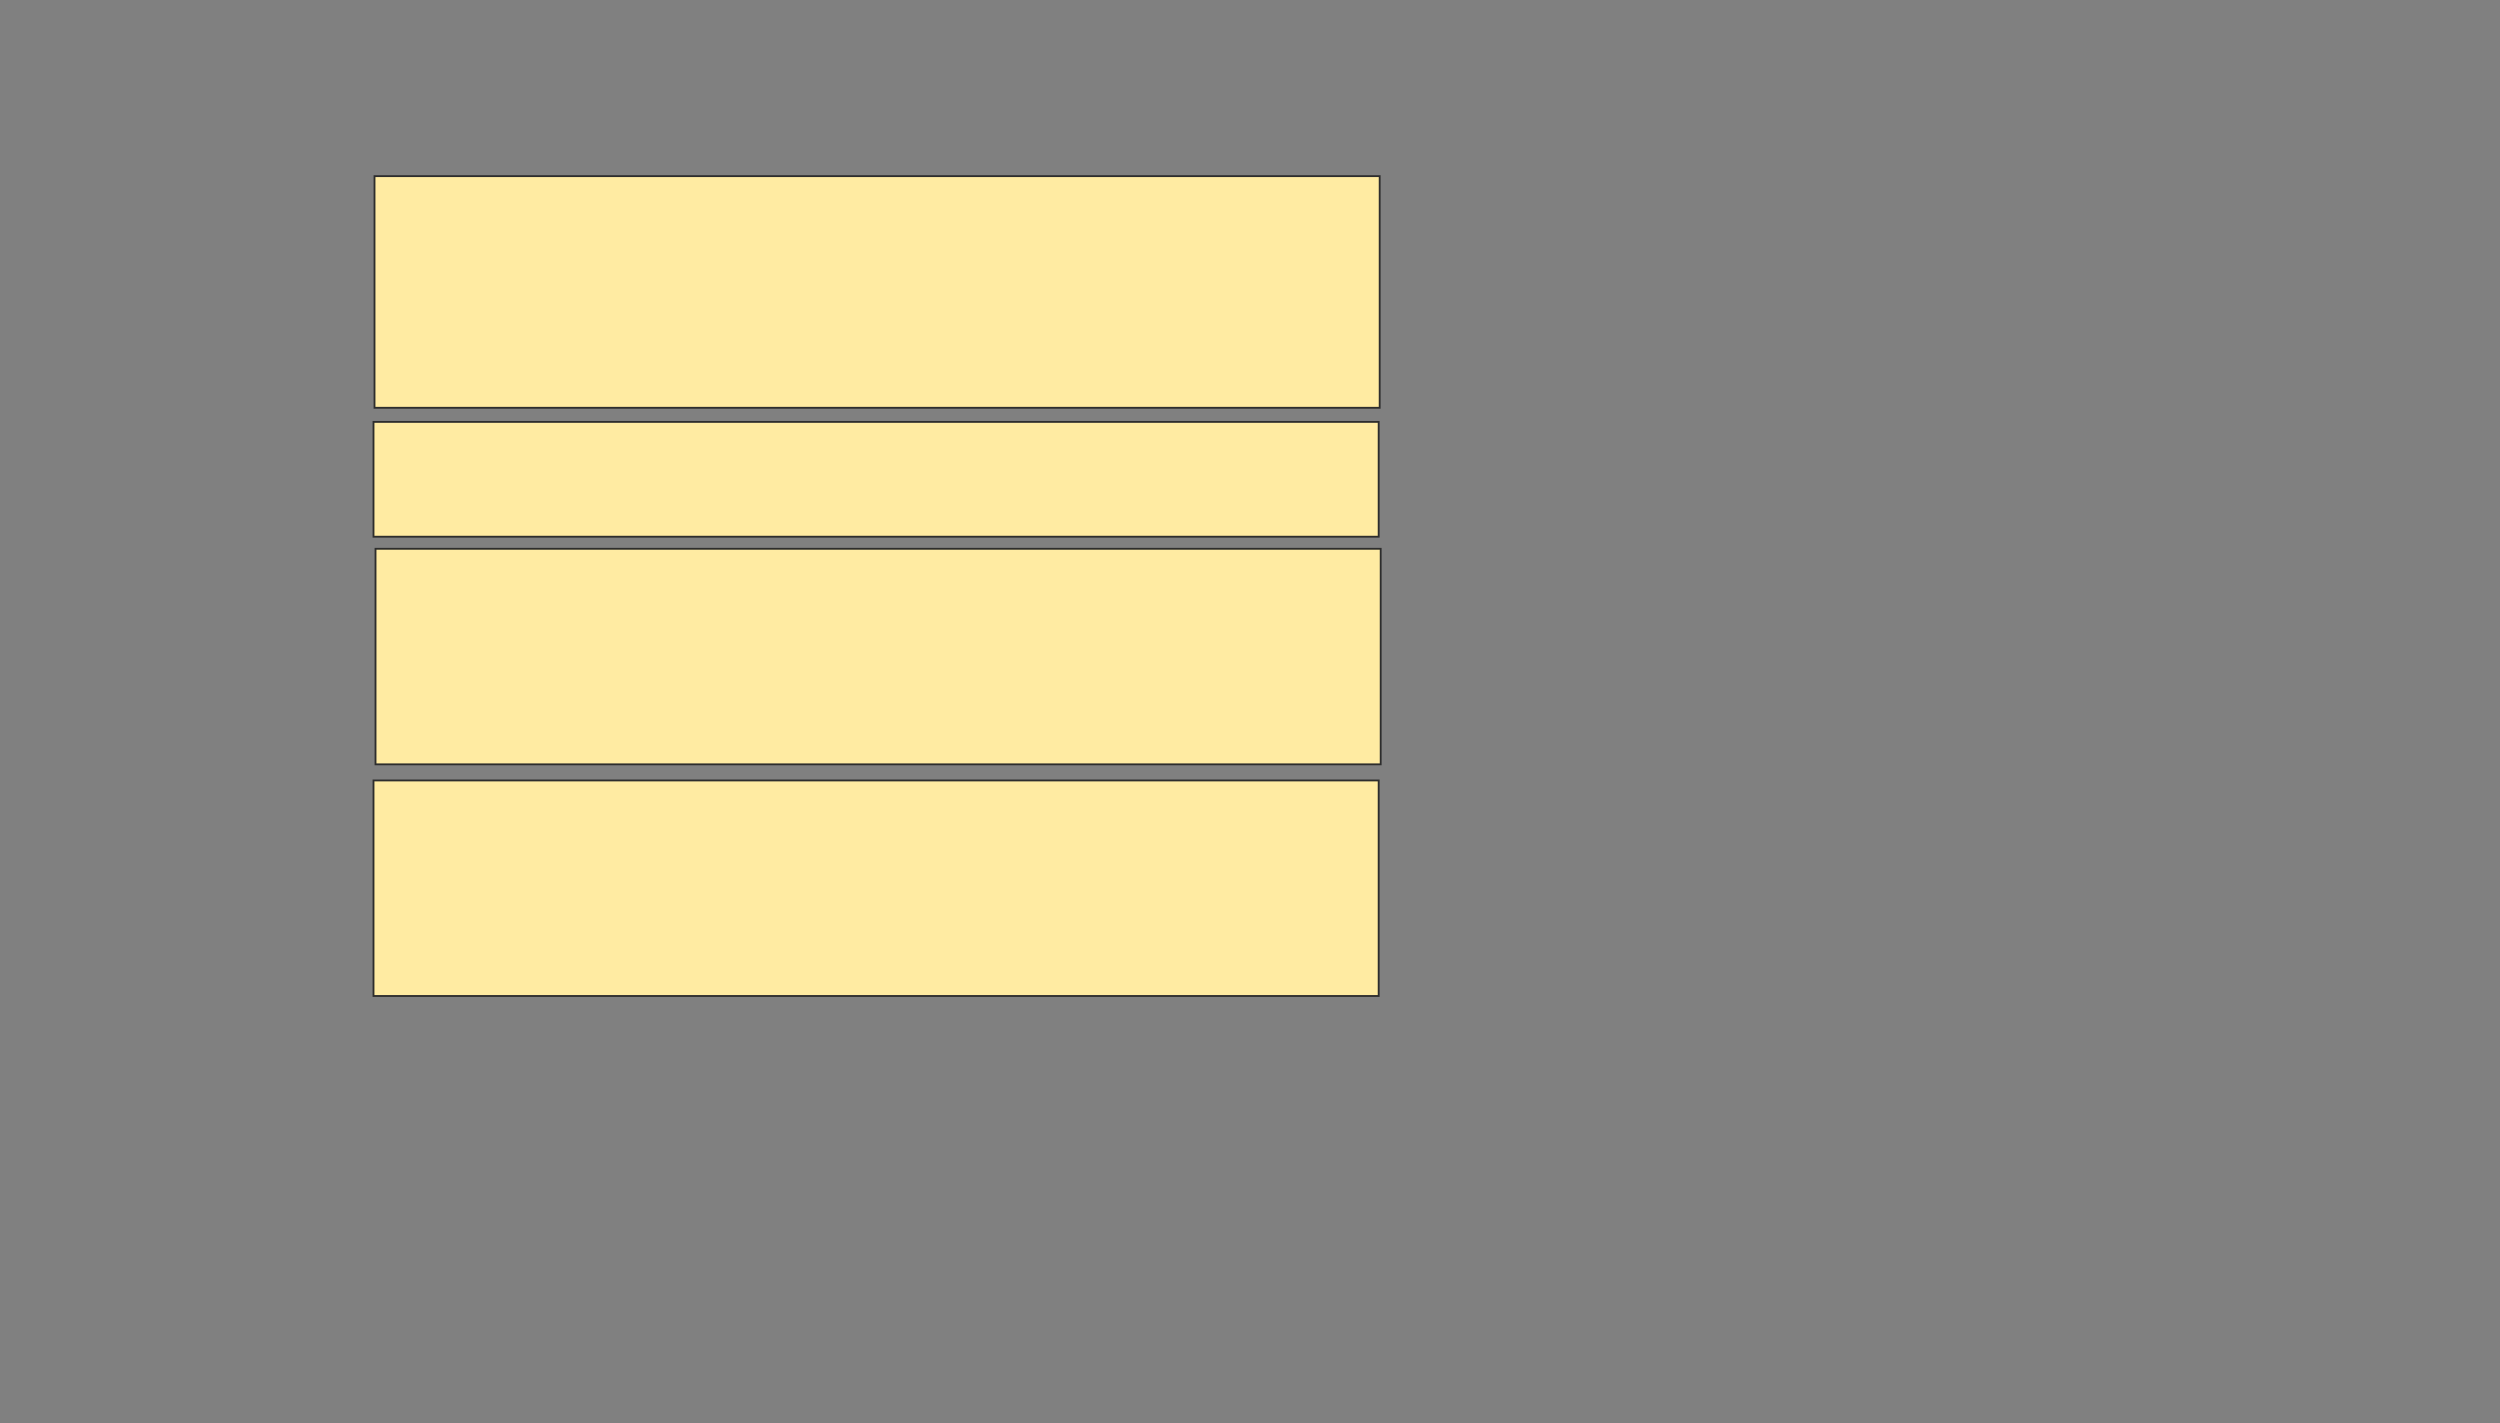 <svg height="768" width="1349" xmlns="http://www.w3.org/2000/svg">
 <rect width="100%" height="100%" fill="#808080" stroke="none"/>
 <!-- Created with Image Occlusion Enhanced -->
 <g>
  <title>Labels</title>
 </g>
 <g>
  <title>Masks</title>
  <rect fill="#FFEBA2" height="125" id="63342d963c9247759b4c9b0a6ffcc344-ao-1" stroke="#2D2D2D" width="542.391" x="202.087" y="95.043"/>
  <rect fill="#FFEBA2" height="61.957" id="63342d963c9247759b4c9b0a6ffcc344-ao-2" stroke="#2D2D2D" width="542.391" x="201.543" y="227.652"/>
  <rect fill="#FFEBA2" height="116.304" id="63342d963c9247759b4c9b0a6ffcc344-ao-3" stroke="#2D2D2D" width="542.391" x="202.63" y="296.13"/>
  <rect fill="#FFEBA2" height="116.304" id="63342d963c9247759b4c9b0a6ffcc344-ao-4" stroke="#2D2D2D" width="542.391" x="201.543" y="421.13"/>
 </g>
</svg>